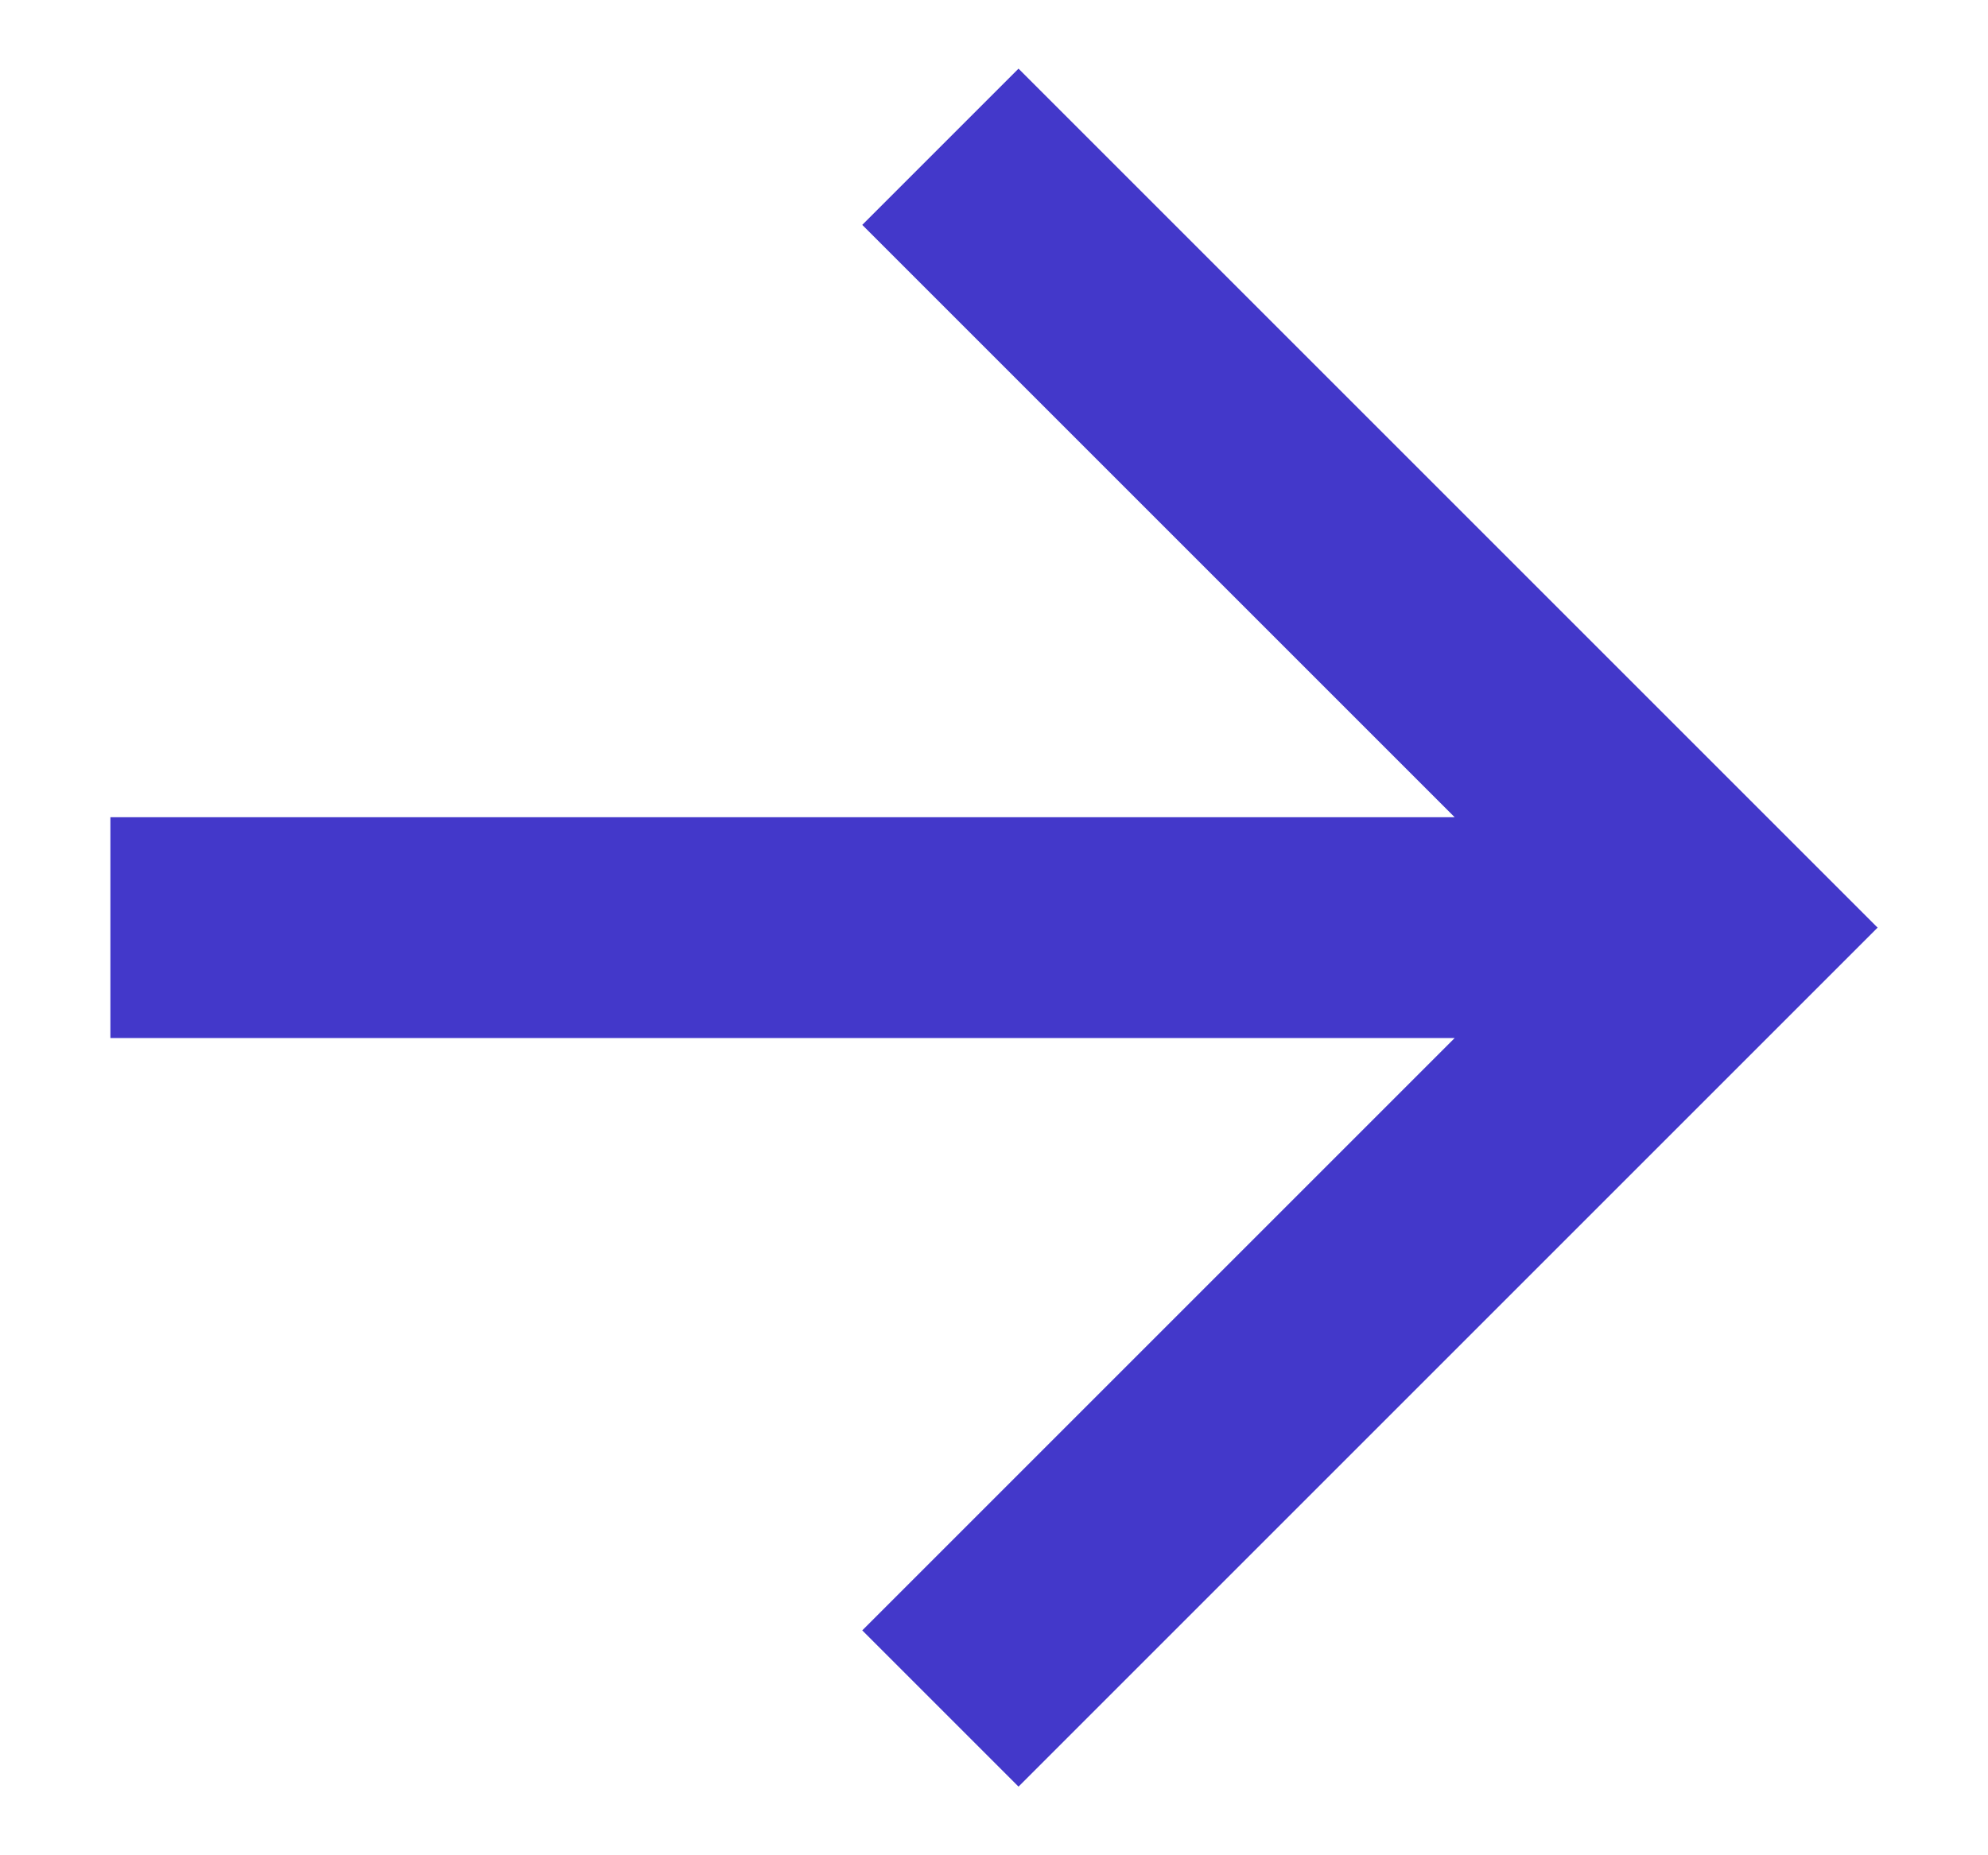 <svg width="15" height="14" viewBox="0 0 15 14" fill="none" xmlns="http://www.w3.org/2000/svg">
<path d="M10.976 6.167L6.506 1.697L7.685 0.518L14.167 7L7.685 13.482L6.506 12.303L10.976 7.833H0.833V6.167H10.976Z" fill="#4338CA"/>
</svg>
